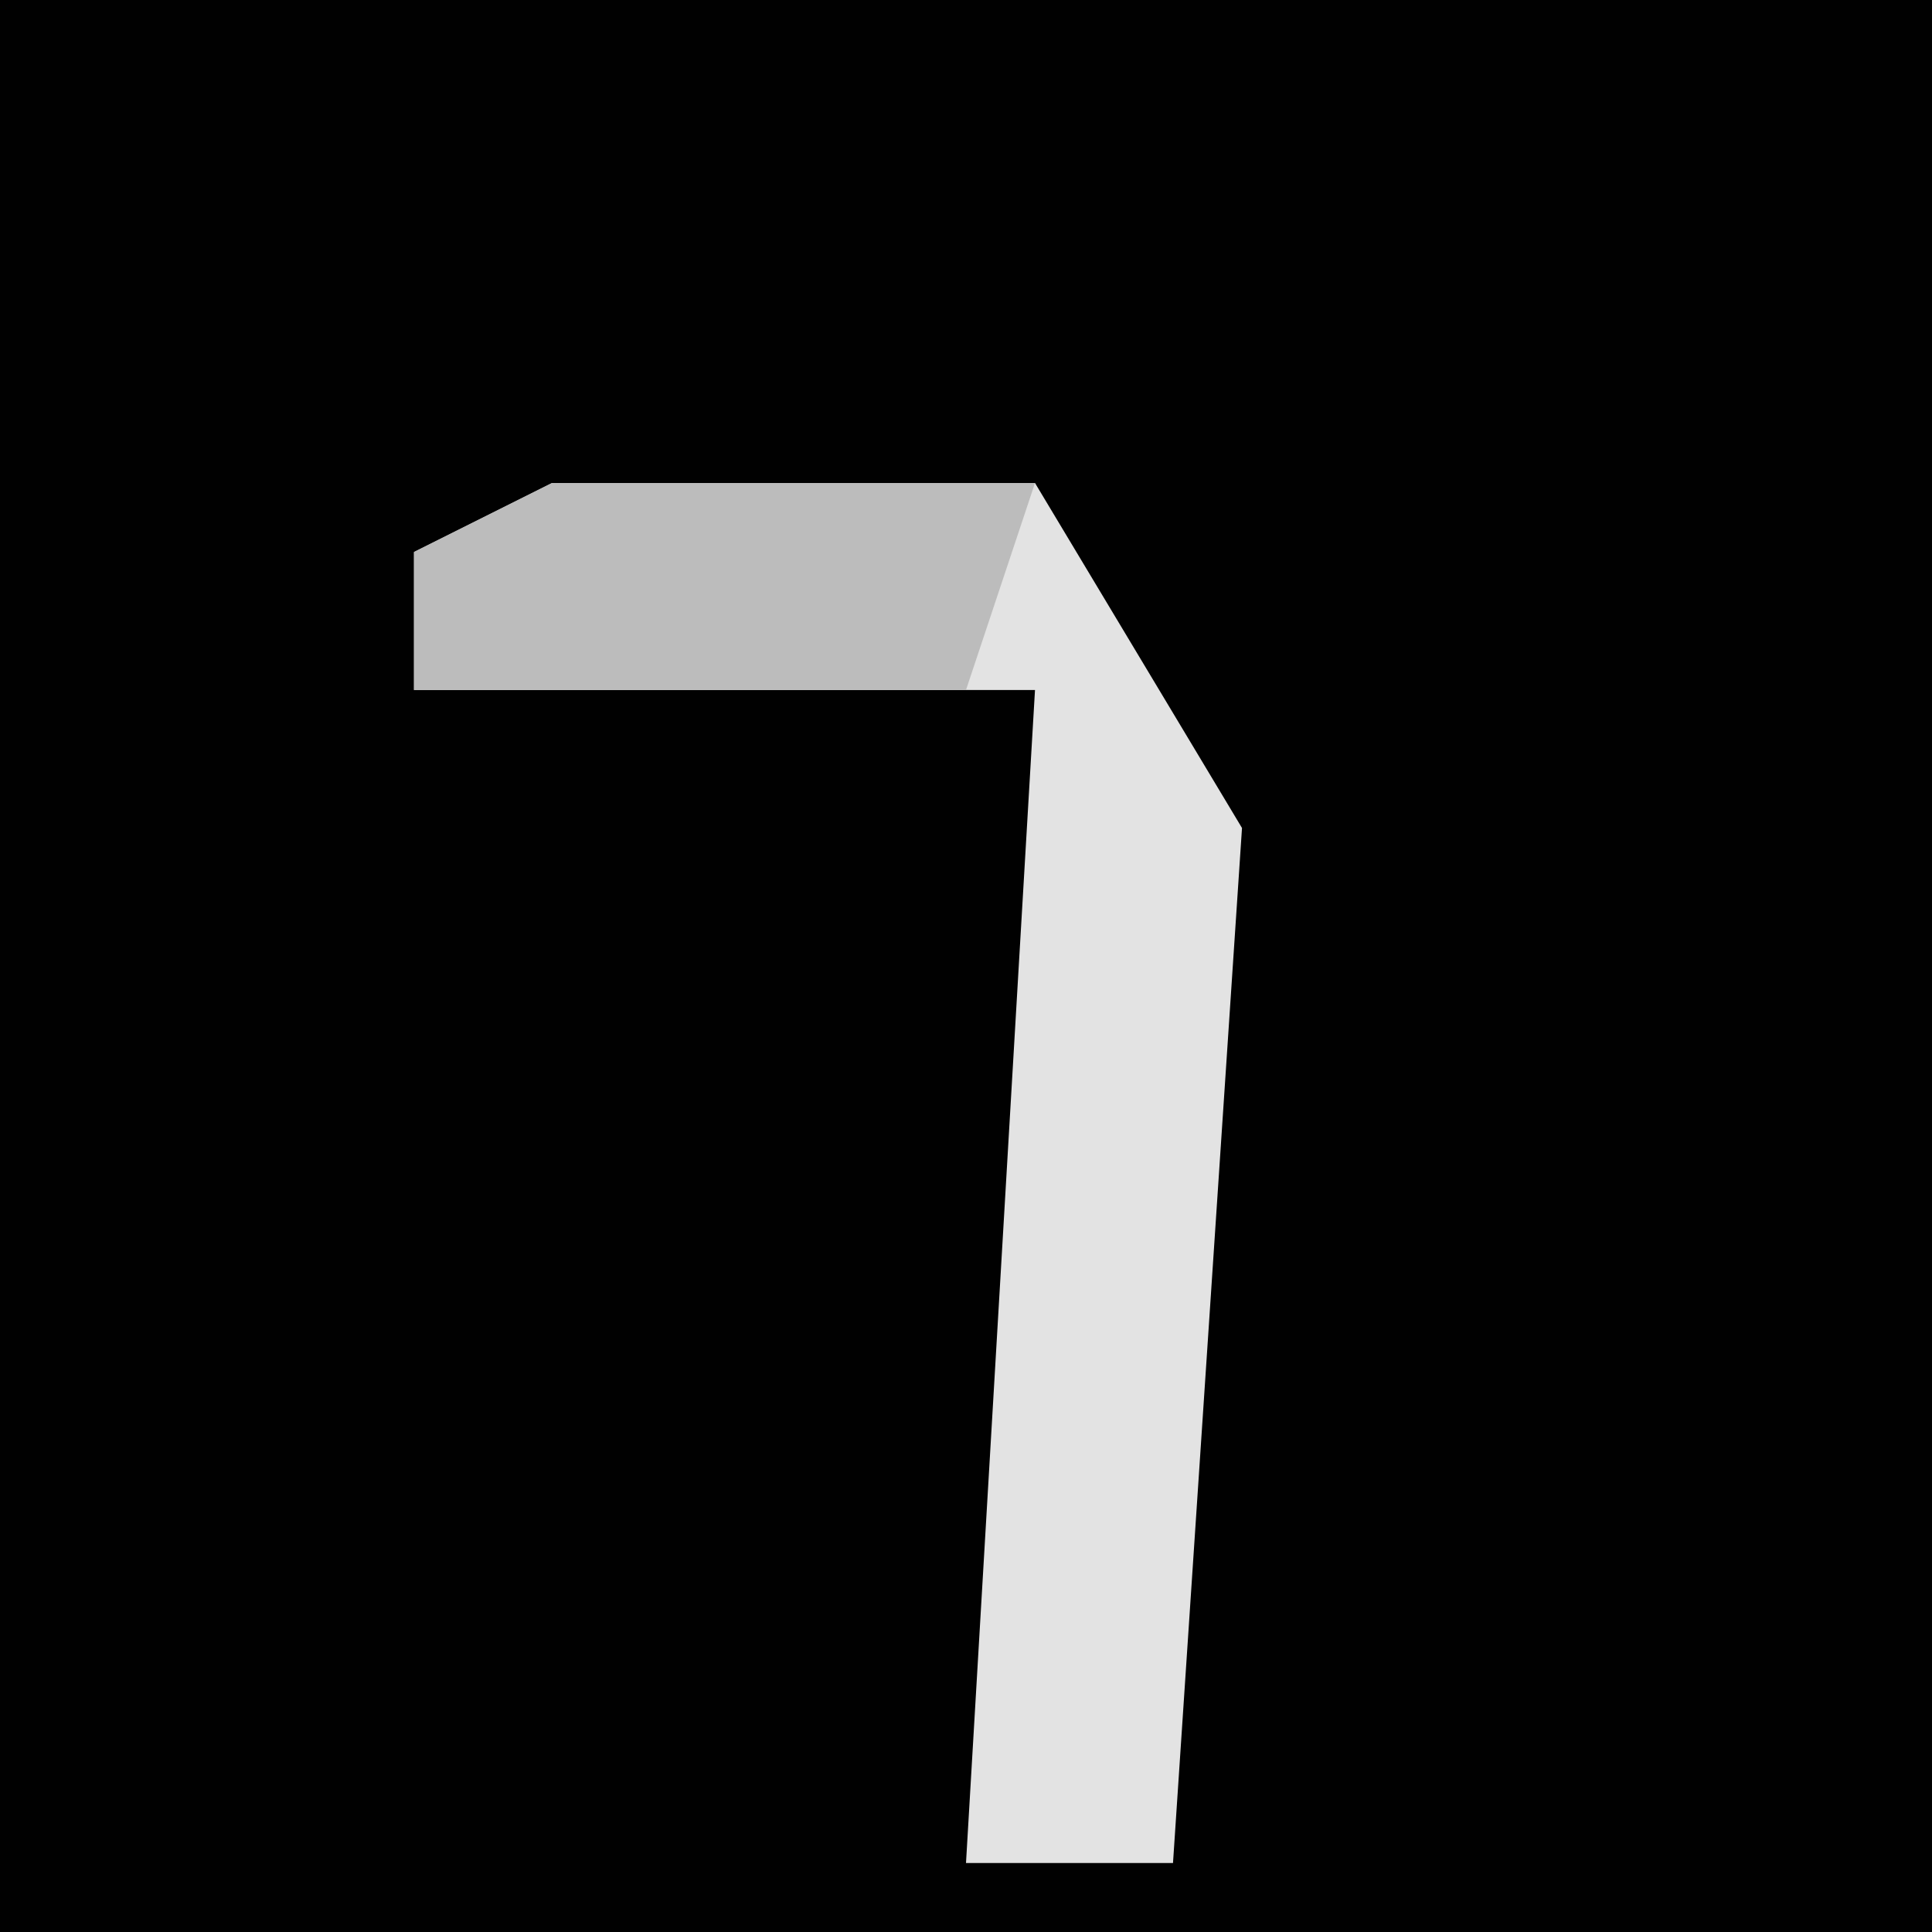 <?xml version="1.0" encoding="UTF-8"?>
<svg version="1.1" xmlns="http://www.w3.org/2000/svg" width="28" height="28">
<path d="M0,0 L28,0 L28,28 L0,28 Z " fill="#010101" transform="translate(0,0)"/>
<path d="M0,0 L7,0 L10,5 L9,20 L6,20 L7,3 L-2,3 L-2,1 Z " fill="#E3E3E3" transform="translate(8,7)"/>
<path d="M0,0 L7,0 L6,3 L-2,3 L-2,1 Z " fill="#BCBCBC" transform="translate(8,7)"/>
</svg>
